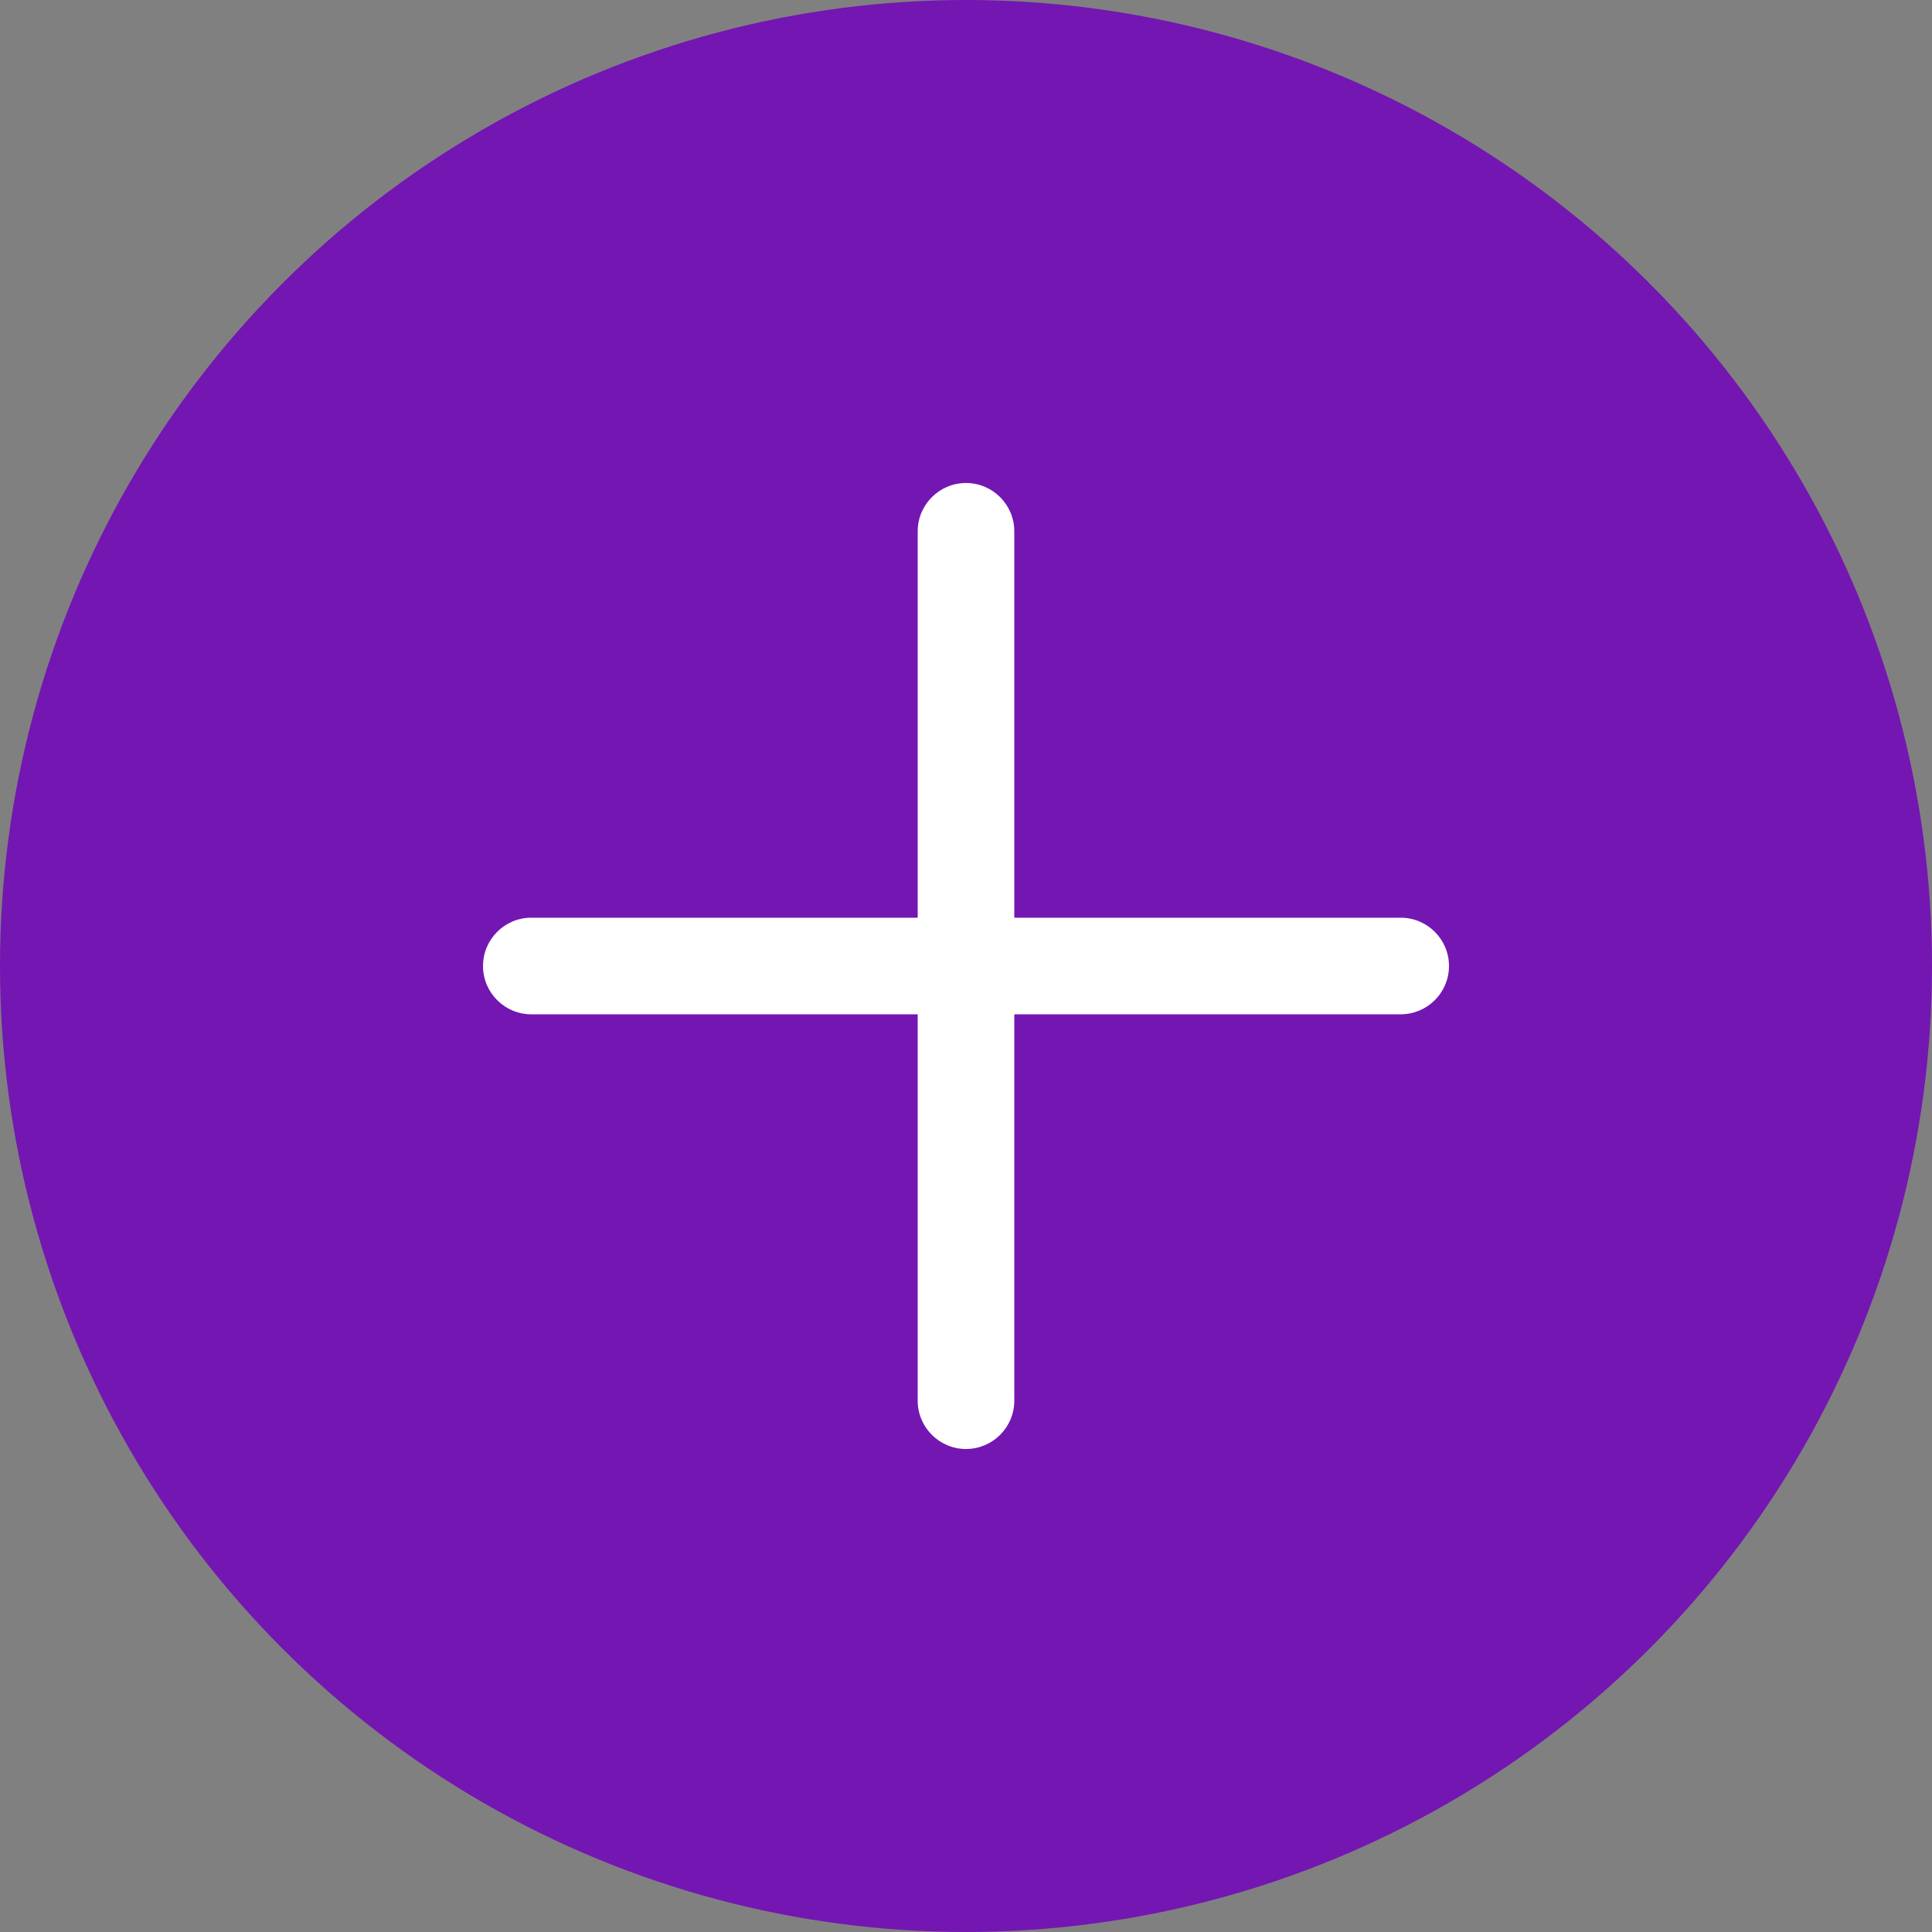 <svg width="24" height="24" viewBox="0 0 24 24" fill="none" xmlns="http://www.w3.org/2000/svg">
<rect x="0" y="0" width="24" height="24" fill="#808080" stroke="none"/>
<circle cx="12" cy="12" r="12" fill="#7416B2"/>
<path d="M17.4 12.6H12.6V17.4C12.6 17.731 12.331 18 12 18C11.669 18 11.4 17.731 11.4 17.4V12.6H6.6C6.269 12.6 6 12.331 6 12C6 11.669 6.269 11.4 6.6 11.4H11.4V6.6C11.4 6.269 11.669 6 12 6C12.331 6 12.6 6.269 12.6 6.6V11.4H17.4C17.731 11.4 18 11.669 18 12C18 12.331 17.731 12.6 17.4 12.6Z" fill="white"/>
</svg>
